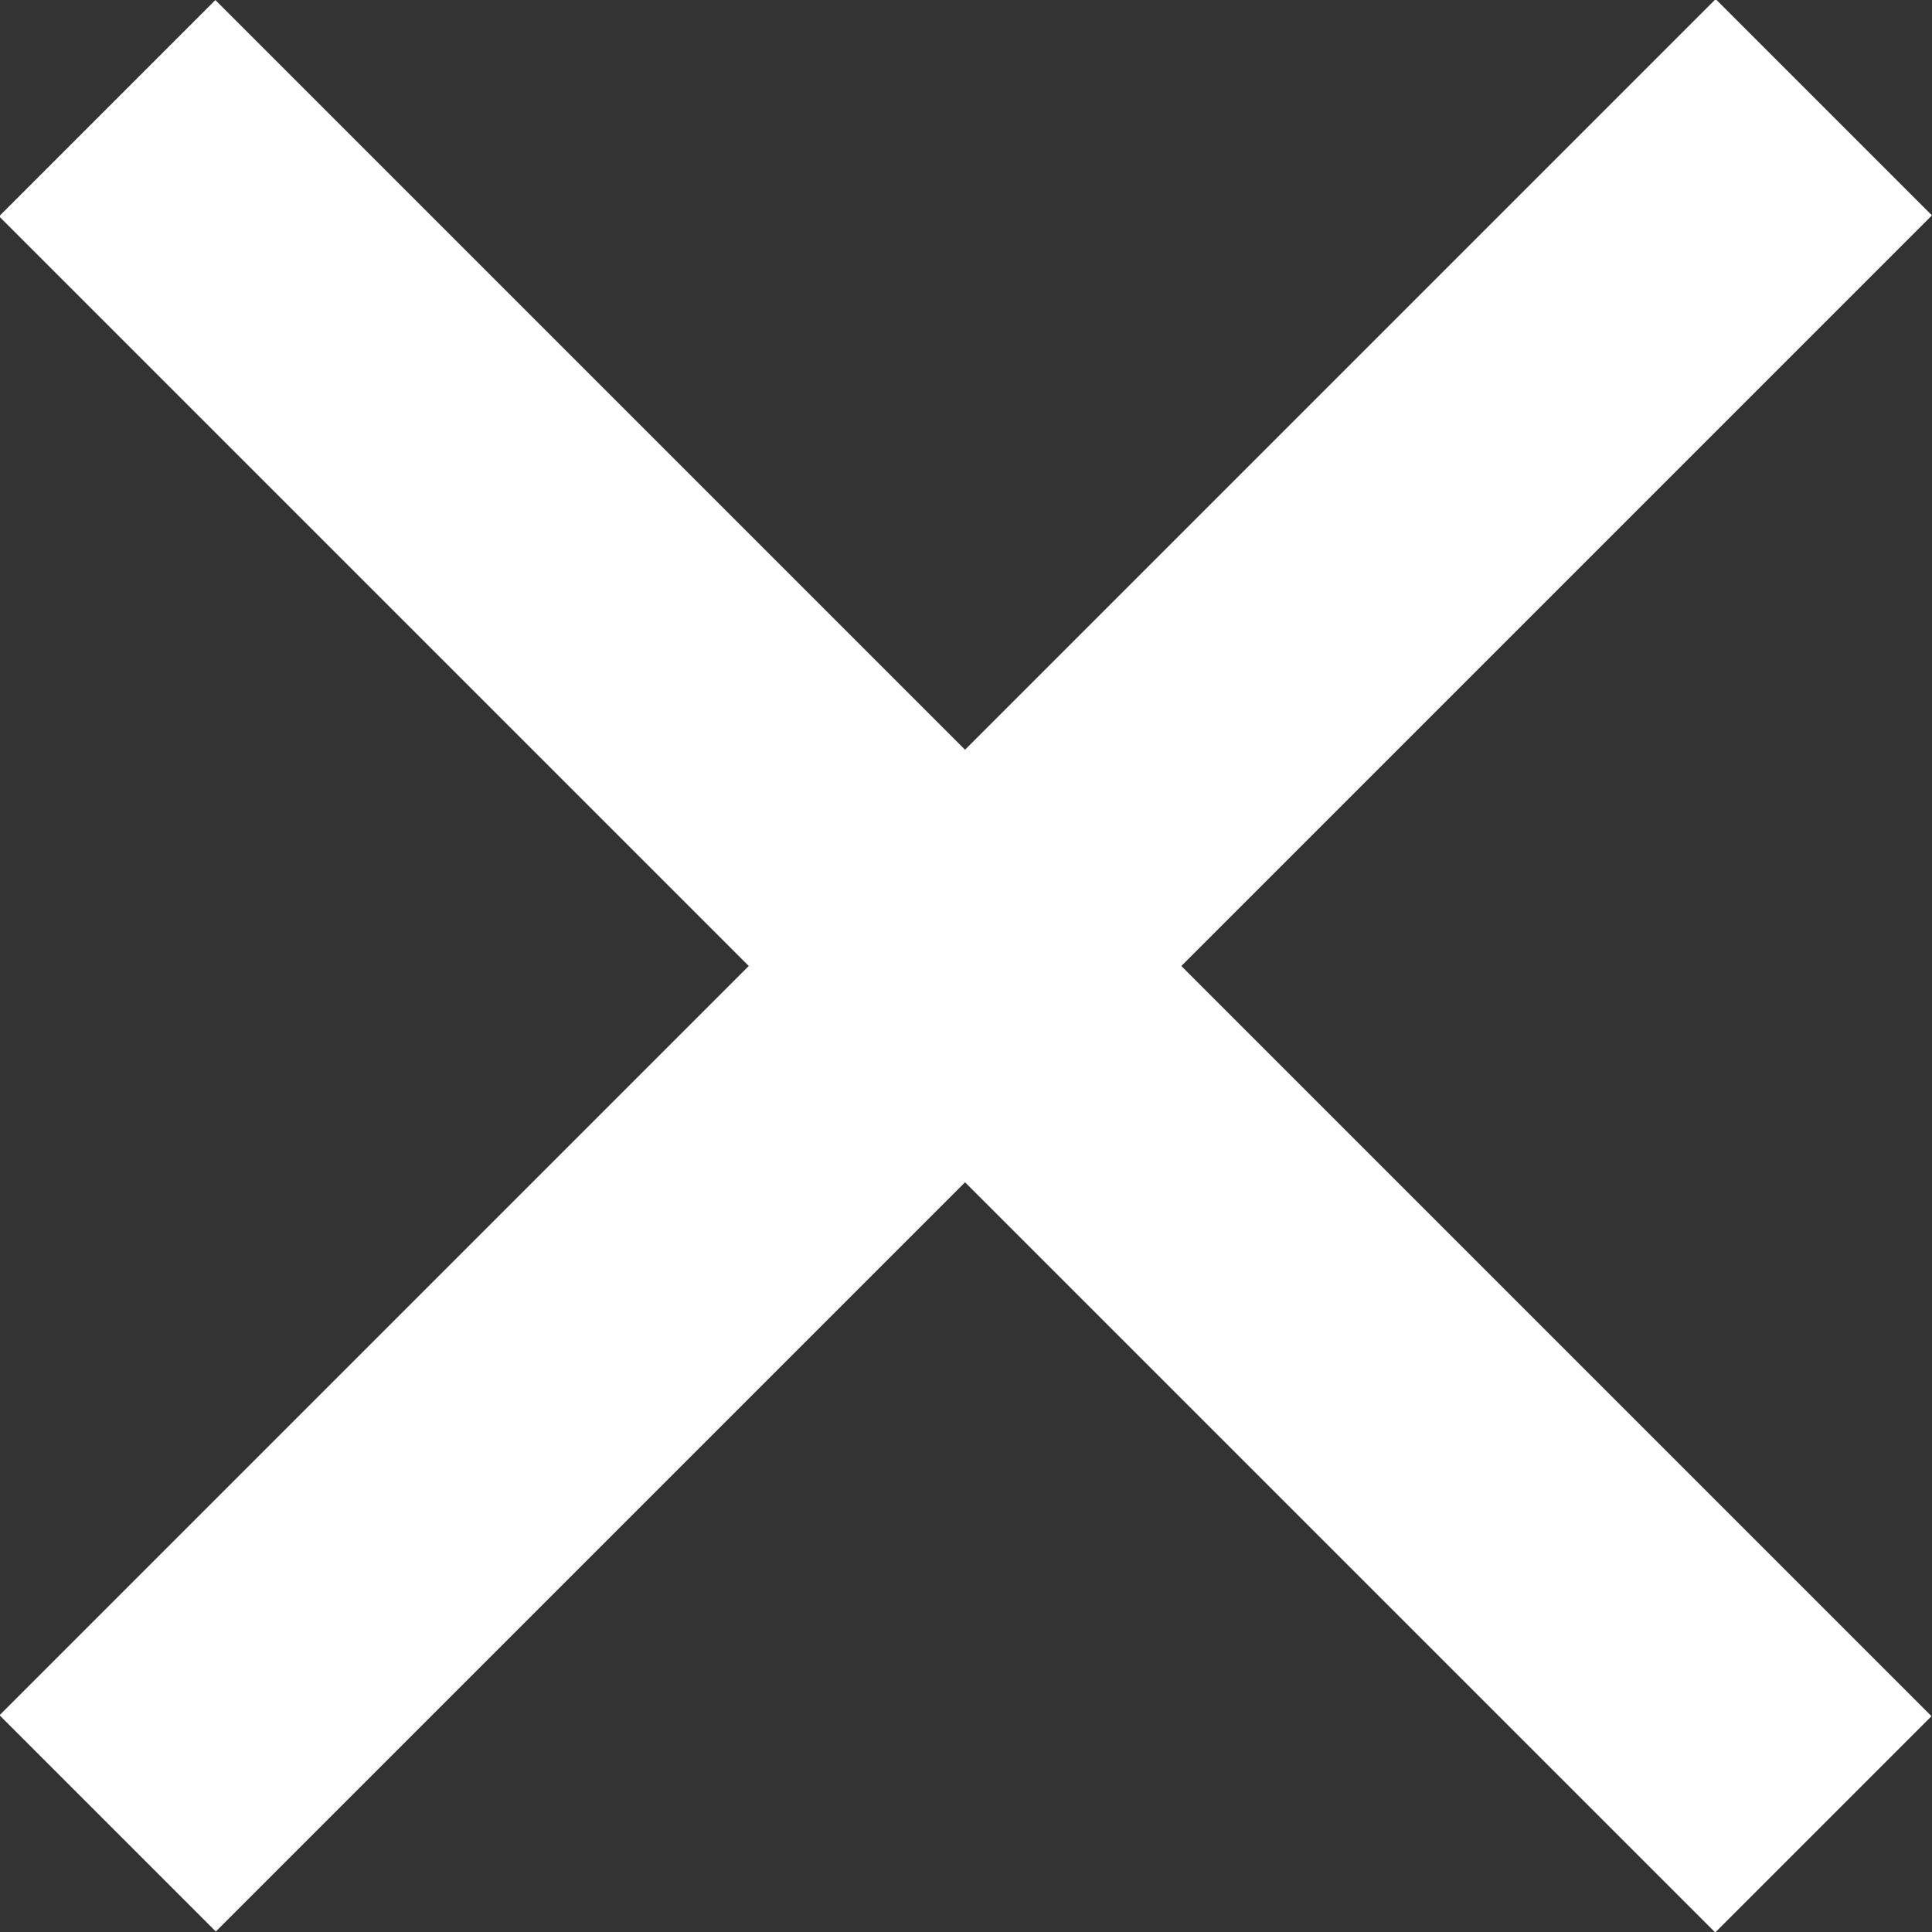 <svg id="Layer_1" data-name="Layer 1" xmlns="http://www.w3.org/2000/svg"
      viewBox="0 0 16.55 16.55">
    <rect x="0" y="0" width="16.55" height="16.55" fill="#333333" stroke="none"/>
    <defs>
        <style>.cls-1{fill:#fff;}</style>
    </defs>
    <rect class="cls-1" x="8.11" y="-0.88" width="2.62" height="20.79"
          transform="translate(-5.12 8.21) rotate(-45)"/>
    <rect class="cls-1" x="8.11" y="-0.88" width="2.62" height="20.79"
          transform="translate(8.34 -5.12) rotate(45)"/>
</svg>
